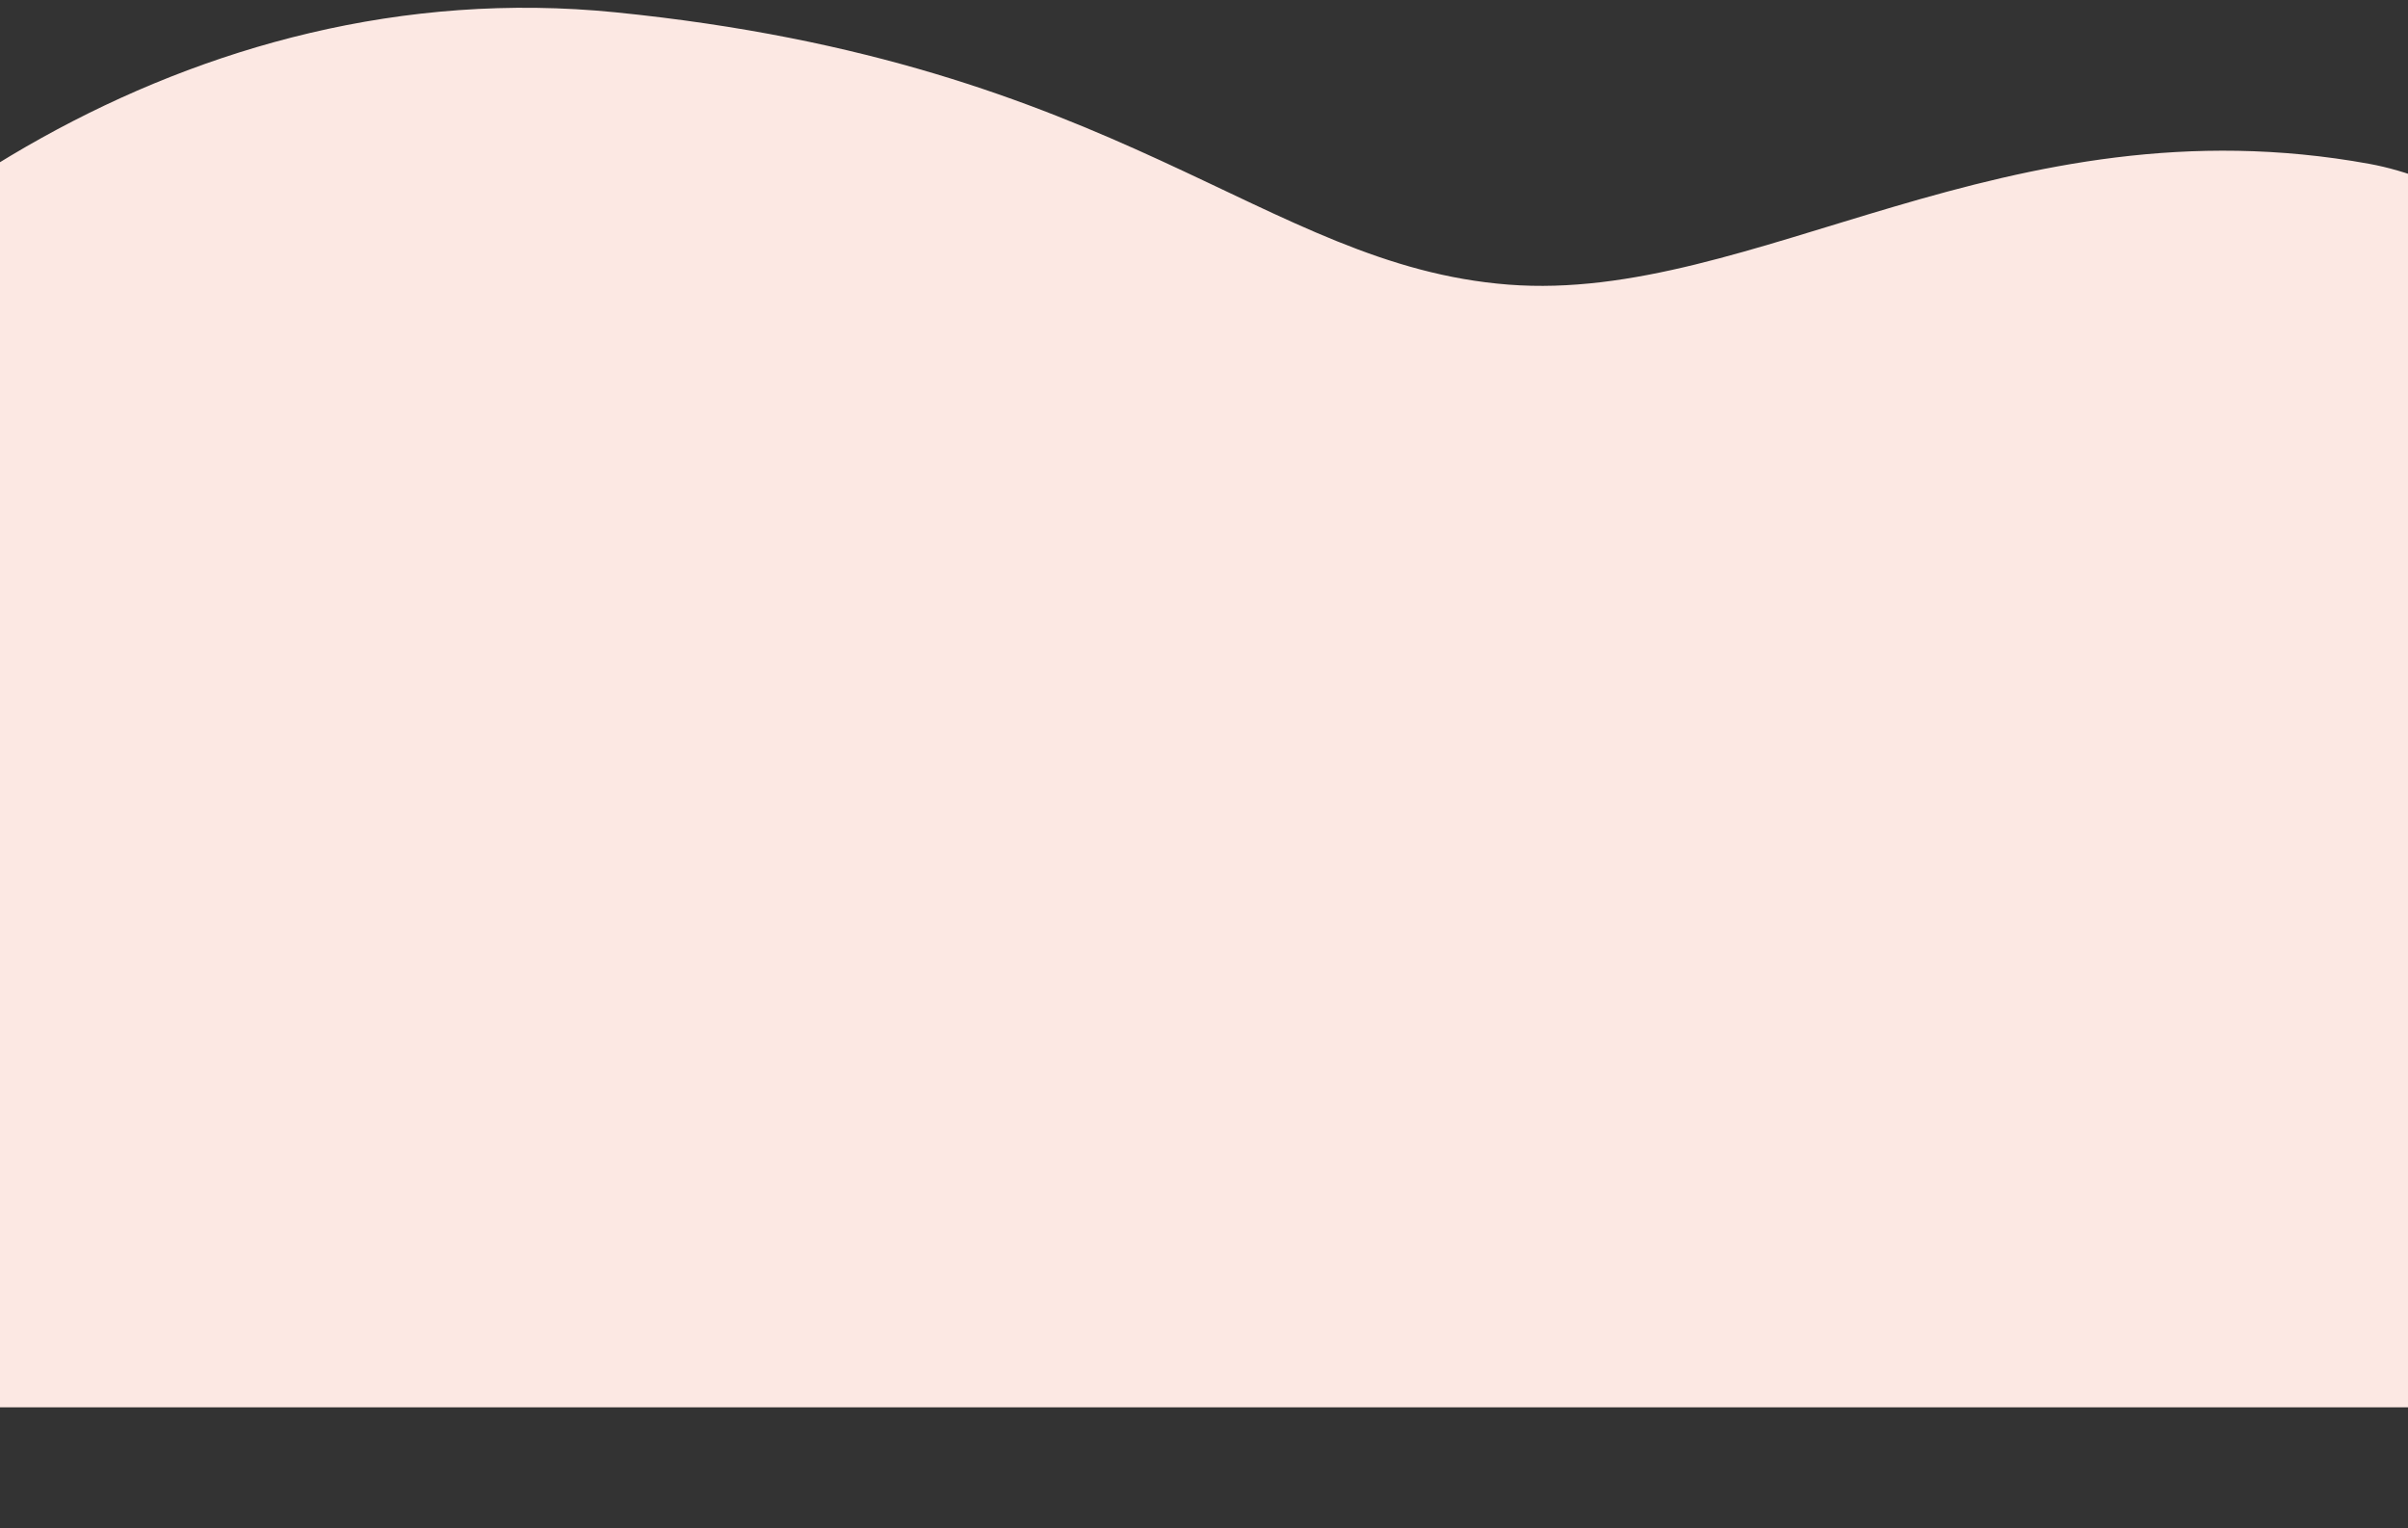 <?xml version="1.0" encoding="UTF-8"?>
<svg id="Layer_1" data-name="Layer 1" xmlns="http://www.w3.org/2000/svg" viewBox="200 265 1450 920">
  <rect x="200" y="265" width="1450" height="920" fill="#333333" stroke="none"/>
  <defs>
    <style>
      .cls-1 {
        fill: #fce8e3;
      }
    </style>
  </defs>
  <path class="cls-1" d="M0,872.324v239.914h1920v-512.111c-85.363-118.134-204.695-220.386-293.323-236.493-219.242-39.845-370.538,84.212-518.354,72.711-147.817-11.502-231.915-133.279-537.7-163.932C313.929,246.681,96.125,407.198,0,549.905v322.419Z"/>
</svg>